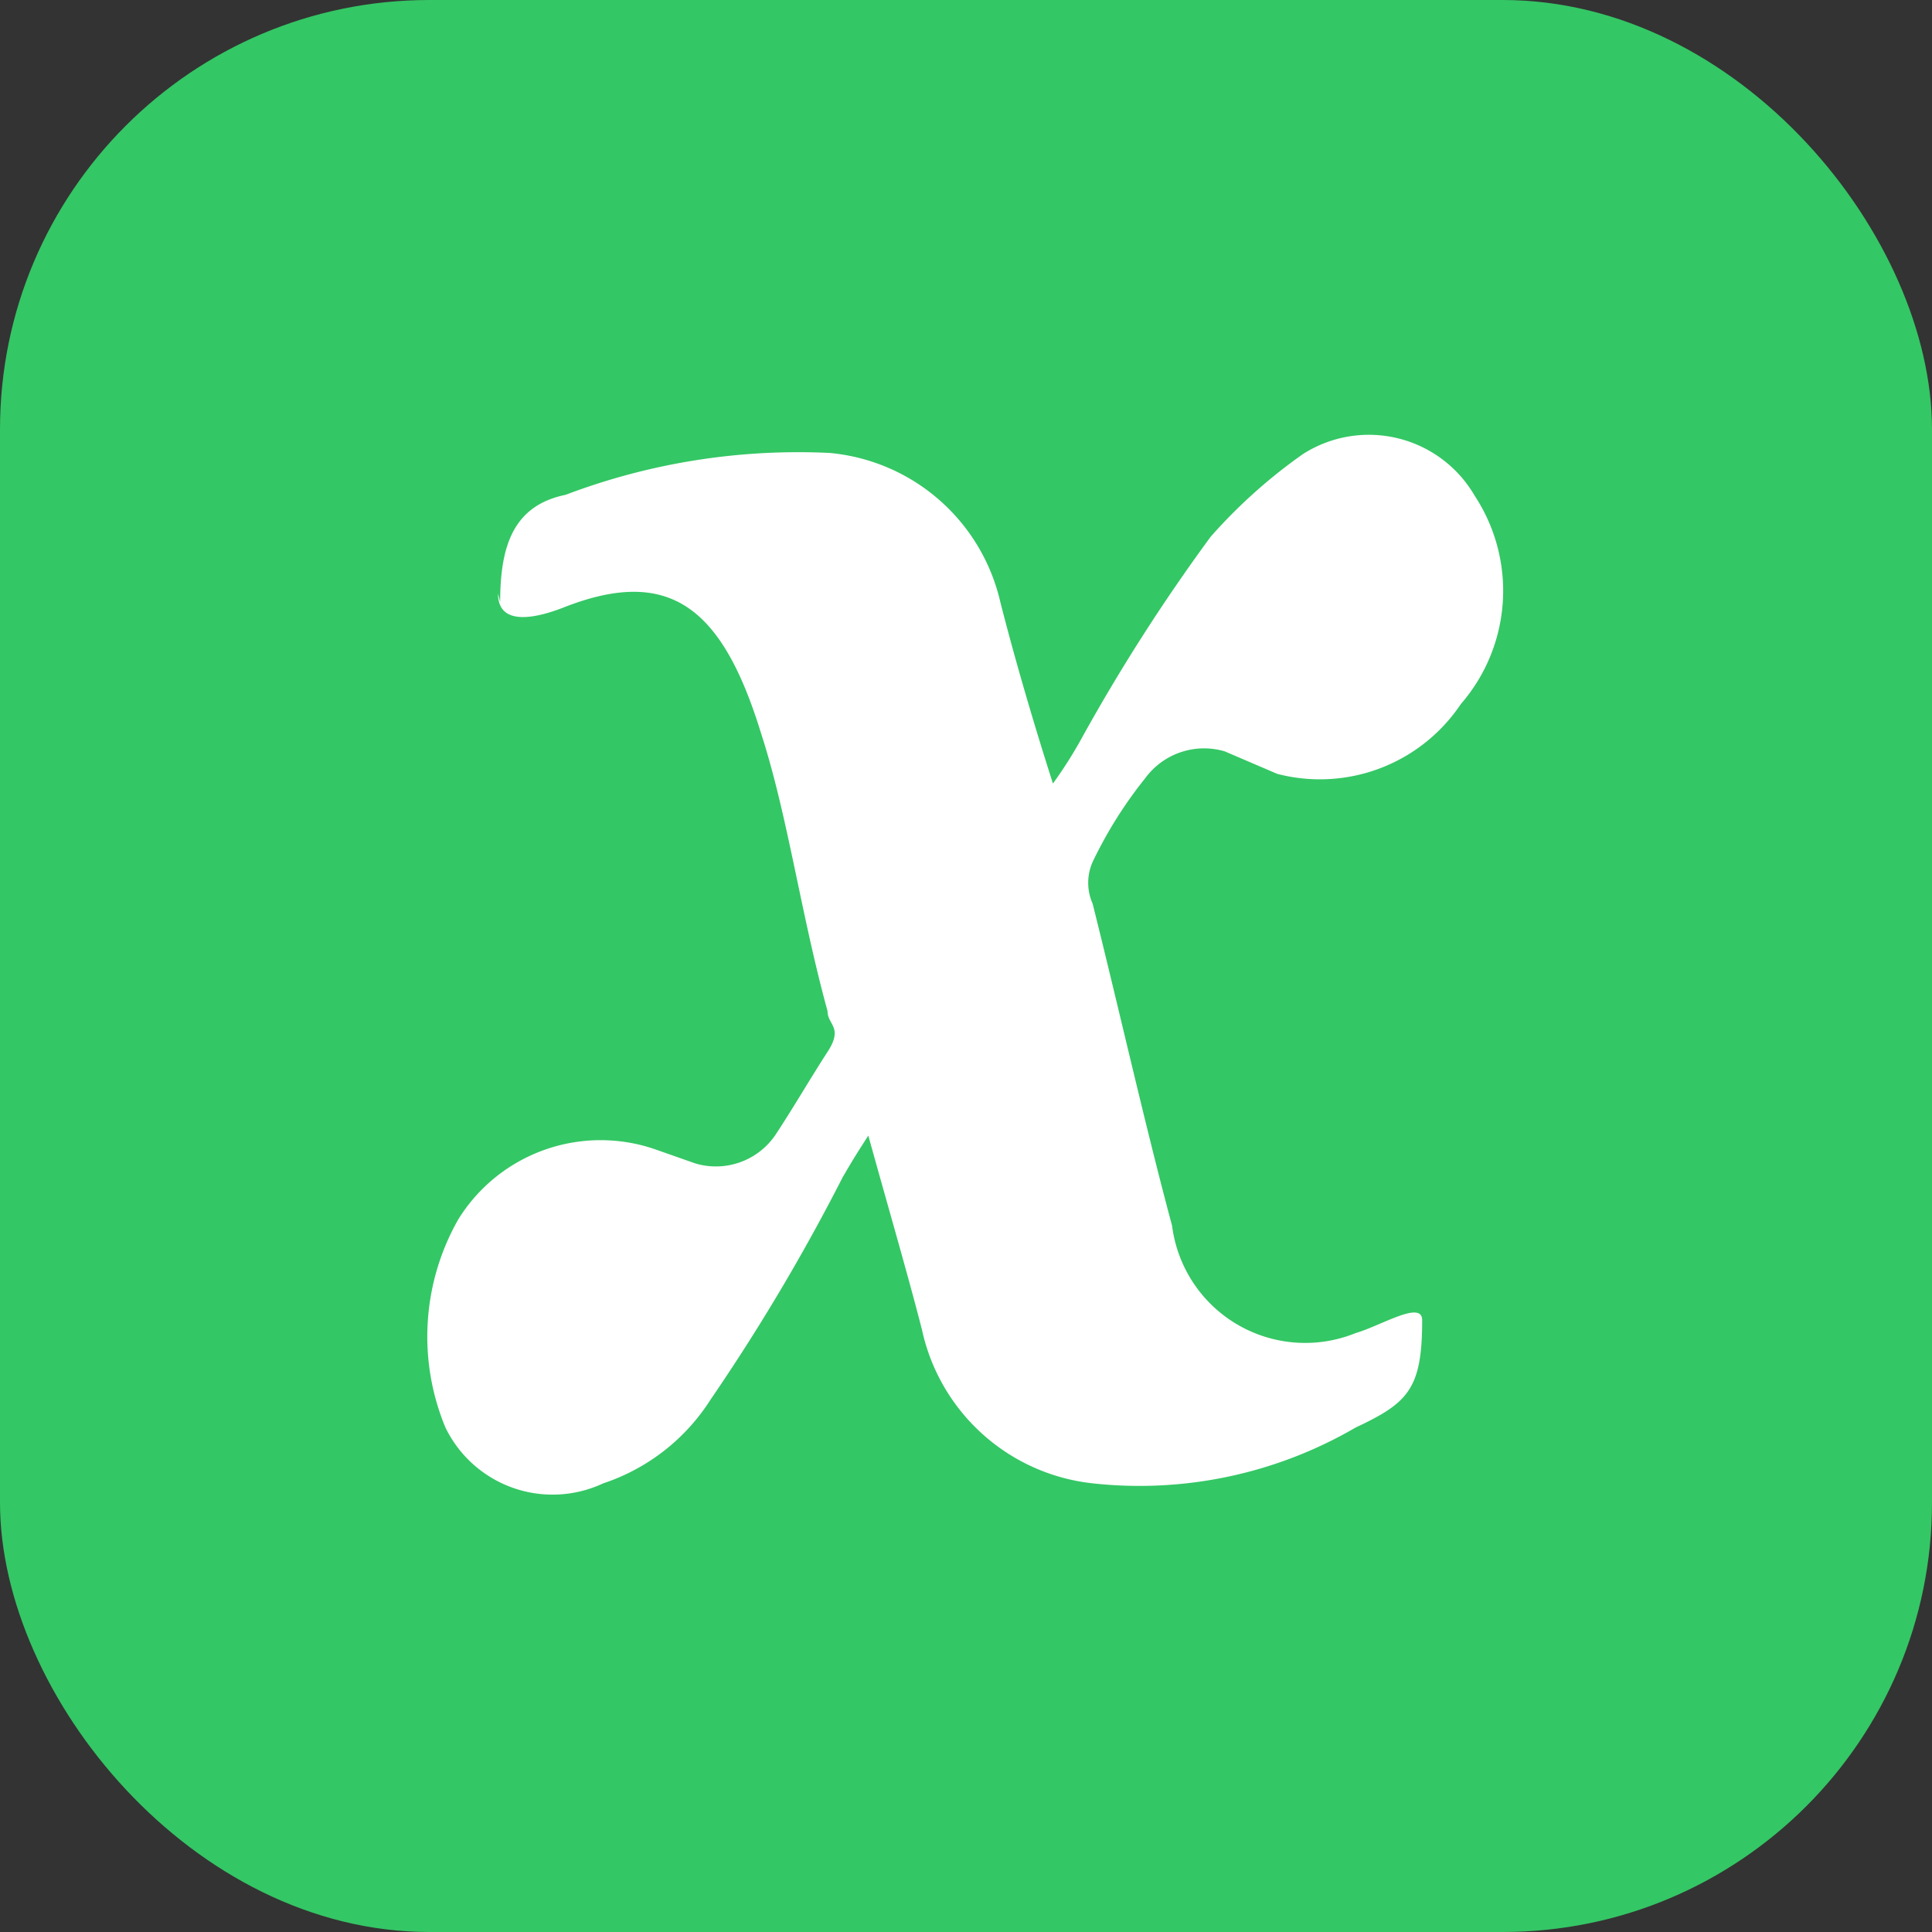 <svg id="图层_1" data-name="图层 1" xmlns="http://www.w3.org/2000/svg" viewBox="0 0 18 18">
  <rect x="0" y="0" width="18" height="18" fill="#333333" stroke="none"/>
  <defs>
    <style>
      .bhfgduvyfd {
        fill: #34c765;
      }

      .huvyfdss {
        fill: #fff;
      }
    </style>
  </defs>
  <g id="IconAomMenuGJKGLColor">
    <rect class="bhfgduvyfd" width="18" height="18" rx="4" />
  </g>
  <path class="huvyfdss"
    d="M4.66,5.61c0-.52.12-.9.61-1a6.11,6.11,0,0,1,2.46-.39A1.8,1.8,0,0,1,9.32,5.61c.14.55.32,1.16.49,1.69a4.07,4.07,0,0,0,.25-.39A17.35,17.35,0,0,1,11.28,5a4.92,4.92,0,0,1,.86-.77,1.14,1.14,0,0,1,1.6.39,1.61,1.61,0,0,1-.13,1.94,1.58,1.58,0,0,1-1.71.65L11.41,7a.68.68,0,0,0-.74.25,4,4,0,0,0-.49.78.48.48,0,0,0,0,.39c.25,1,.49,2.07.74,3a1.25,1.25,0,0,0,1.71,1c.24-.07.62-.31.62-.12,0,.64-.13.77-.62,1a4,4,0,0,1-2.45.52,1.83,1.83,0,0,1-1.59-1.43c-.13-.51-.34-1.23-.5-1.81-.09.14-.13.2-.24.39a18.75,18.75,0,0,1-1.23,2.07,1.89,1.89,0,0,1-1,.78,1.11,1.11,0,0,1-1.47-.52,2.21,2.21,0,0,1,.12-1.94,1.56,1.56,0,0,1,1.84-.65l.37.13a.67.67,0,0,0,.74-.26c.16-.24.34-.55.49-.78s0-.25,0-.38c-.25-.91-.37-1.82-.62-2.59-.36-1.17-.85-1.56-1.84-1.17-.23.09-.61.19-.61-.13Z" />
</svg>